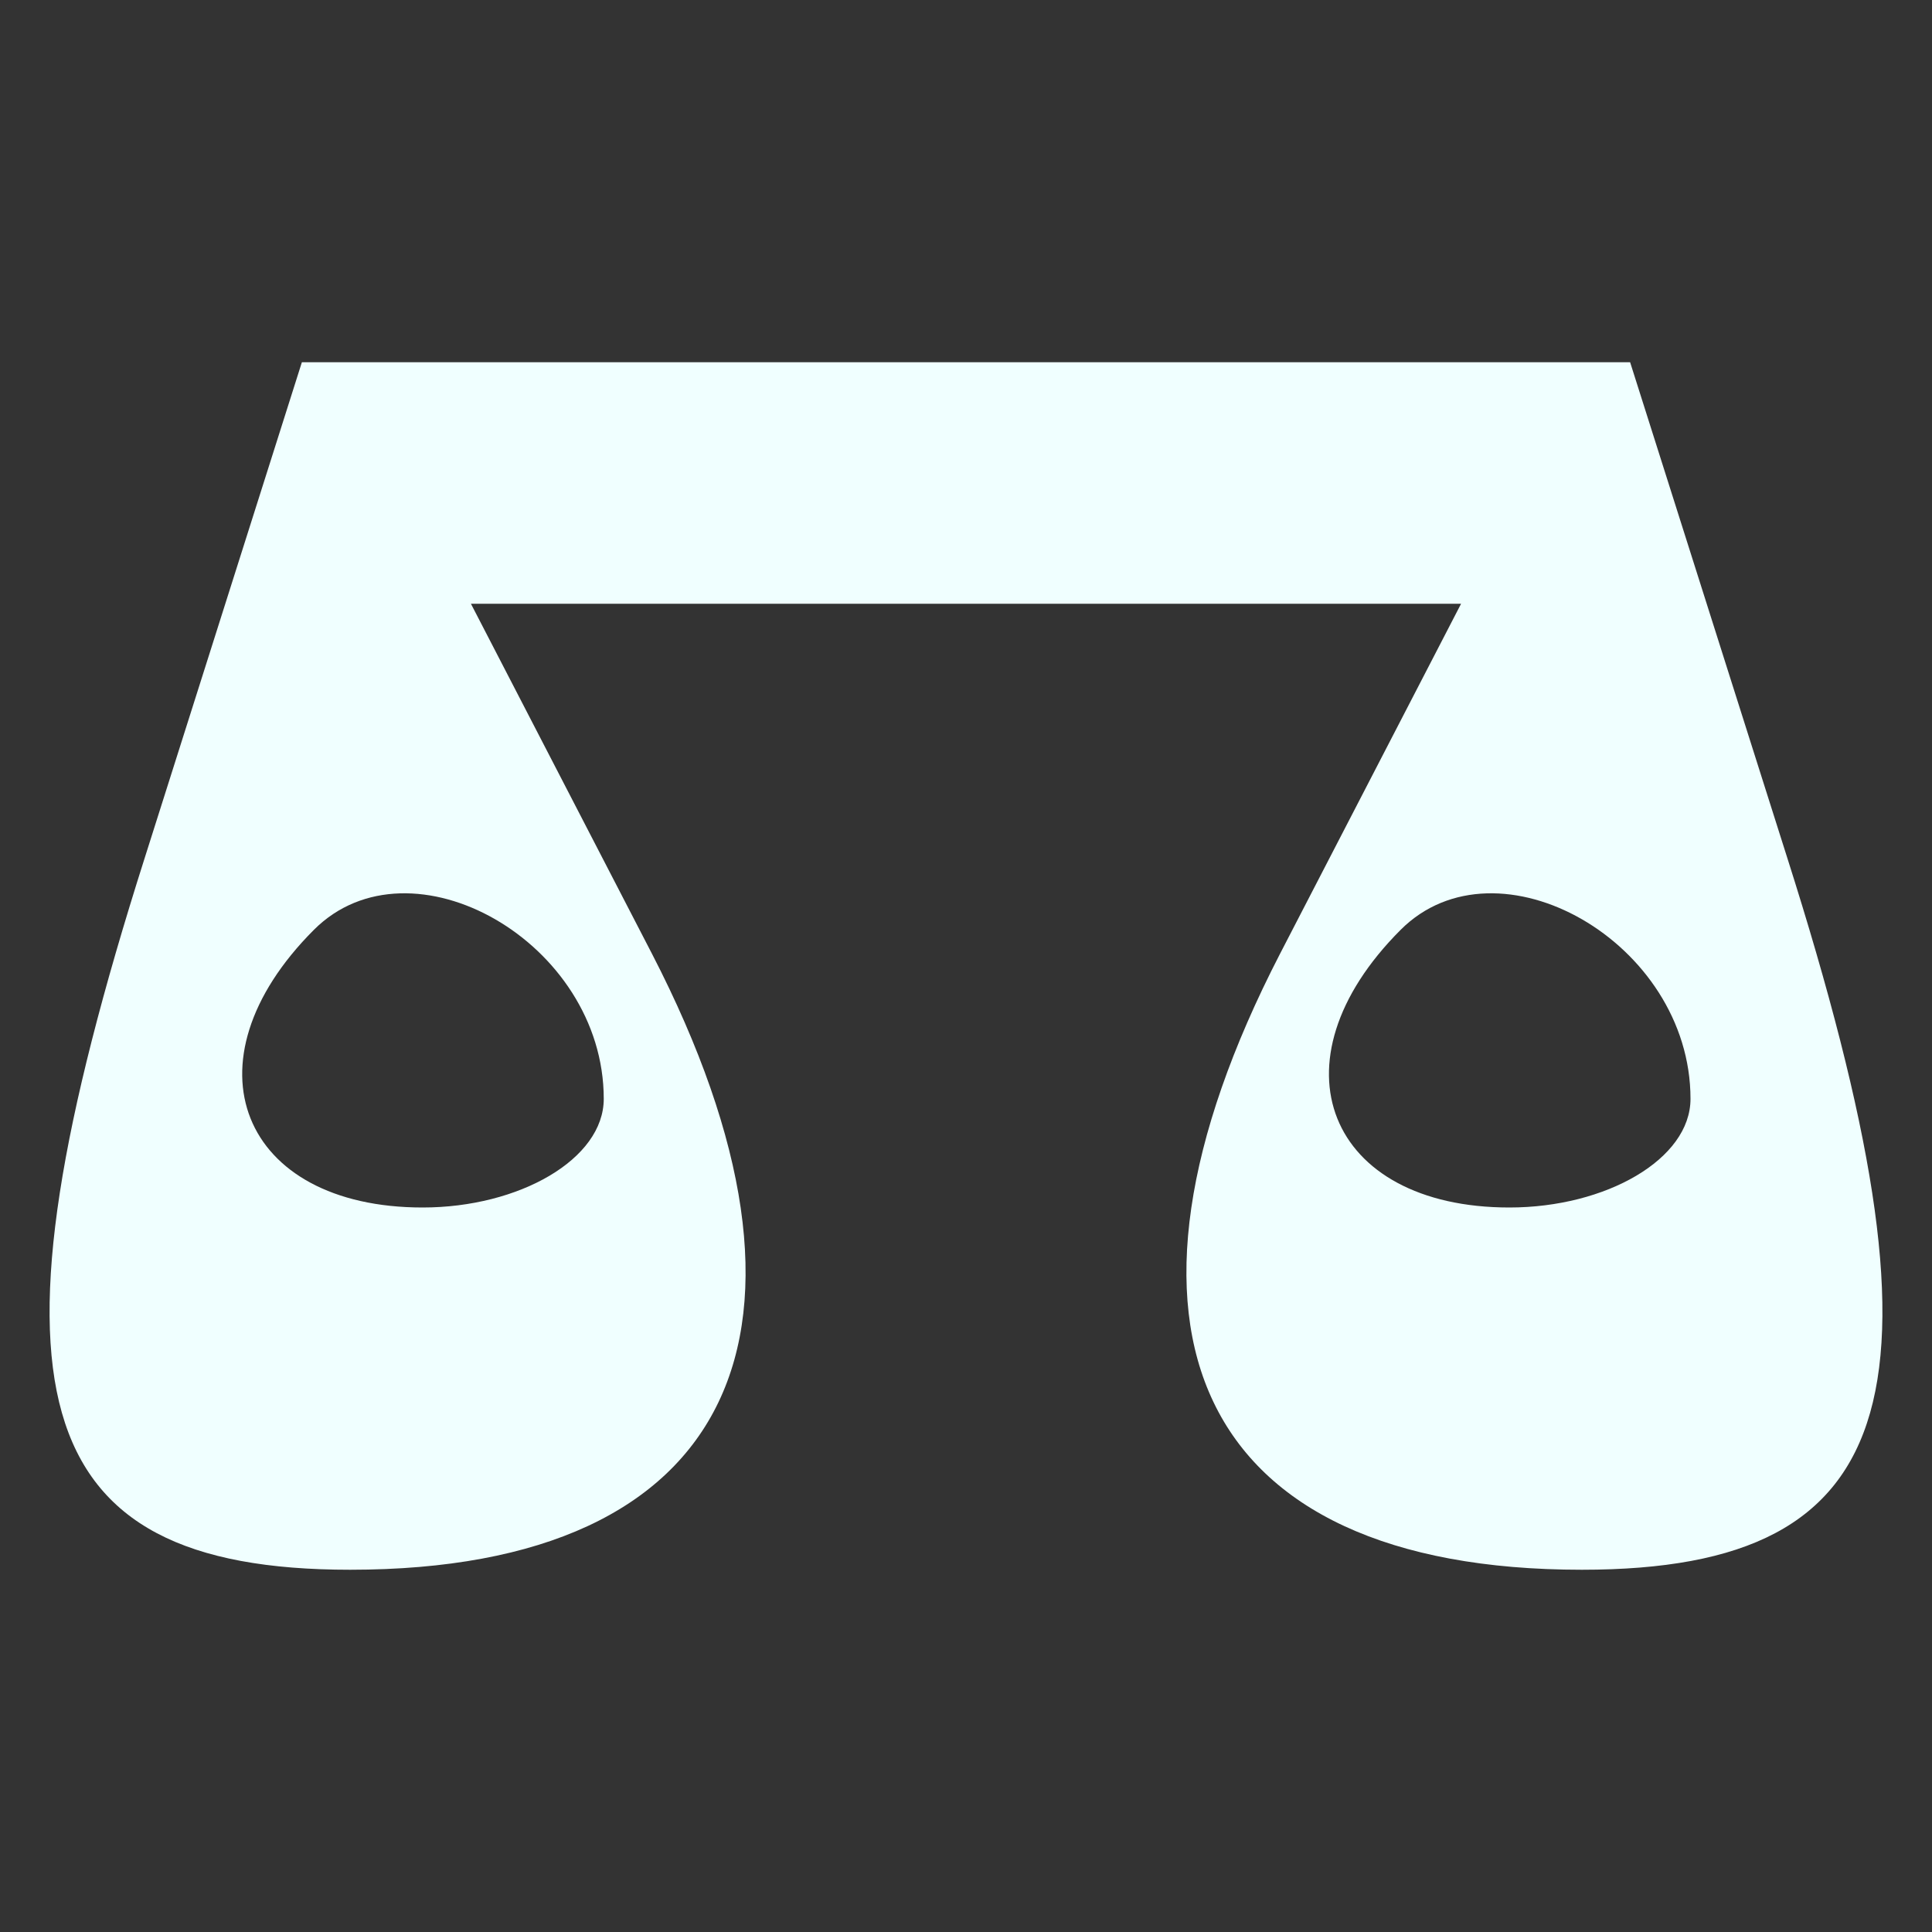 <?xml version="1.0" standalone="no"?>
<!DOCTYPE svg PUBLIC "-//W3C//DTD SVG 20010904//EN"
 "http://www.w3.org/TR/2001/REC-SVG-20010904/DTD/svg10.dtd">
<svg version="1.0" xmlns="http://www.w3.org/2000/svg"
 width="16pt" height="16pt" viewBox="0 0 16 16"
 preserveAspectRatio="xMidYMid meet">

<rect x="0" y="0" width="16" height="16" fill="#333333" stroke="none"/>

<g transform="translate(0,16) scale(0.1,-0.1)"
fill="#F0FFFF" stroke="none">
<path d="M12 89 c-14 -44 -10 -59 17 -59 32 0 41 20 25 51 l-15 29 41 0 41 0
-15 -29 c-16 -31 -7 -51 25 -51 27 0 31 15 17 59 l-13 41 -55 0 -55 0 -13 -41z
m38 -20 c0 -5 -7 -9 -15 -9 -15 0 -20 12 -9 23 8 8 24 -1 24 -14z m90 0 c0 -5
-7 -9 -15 -9 -15 0 -20 12 -9 23 8 8 24 -1 24 -14z"/>
</g>
</svg>

